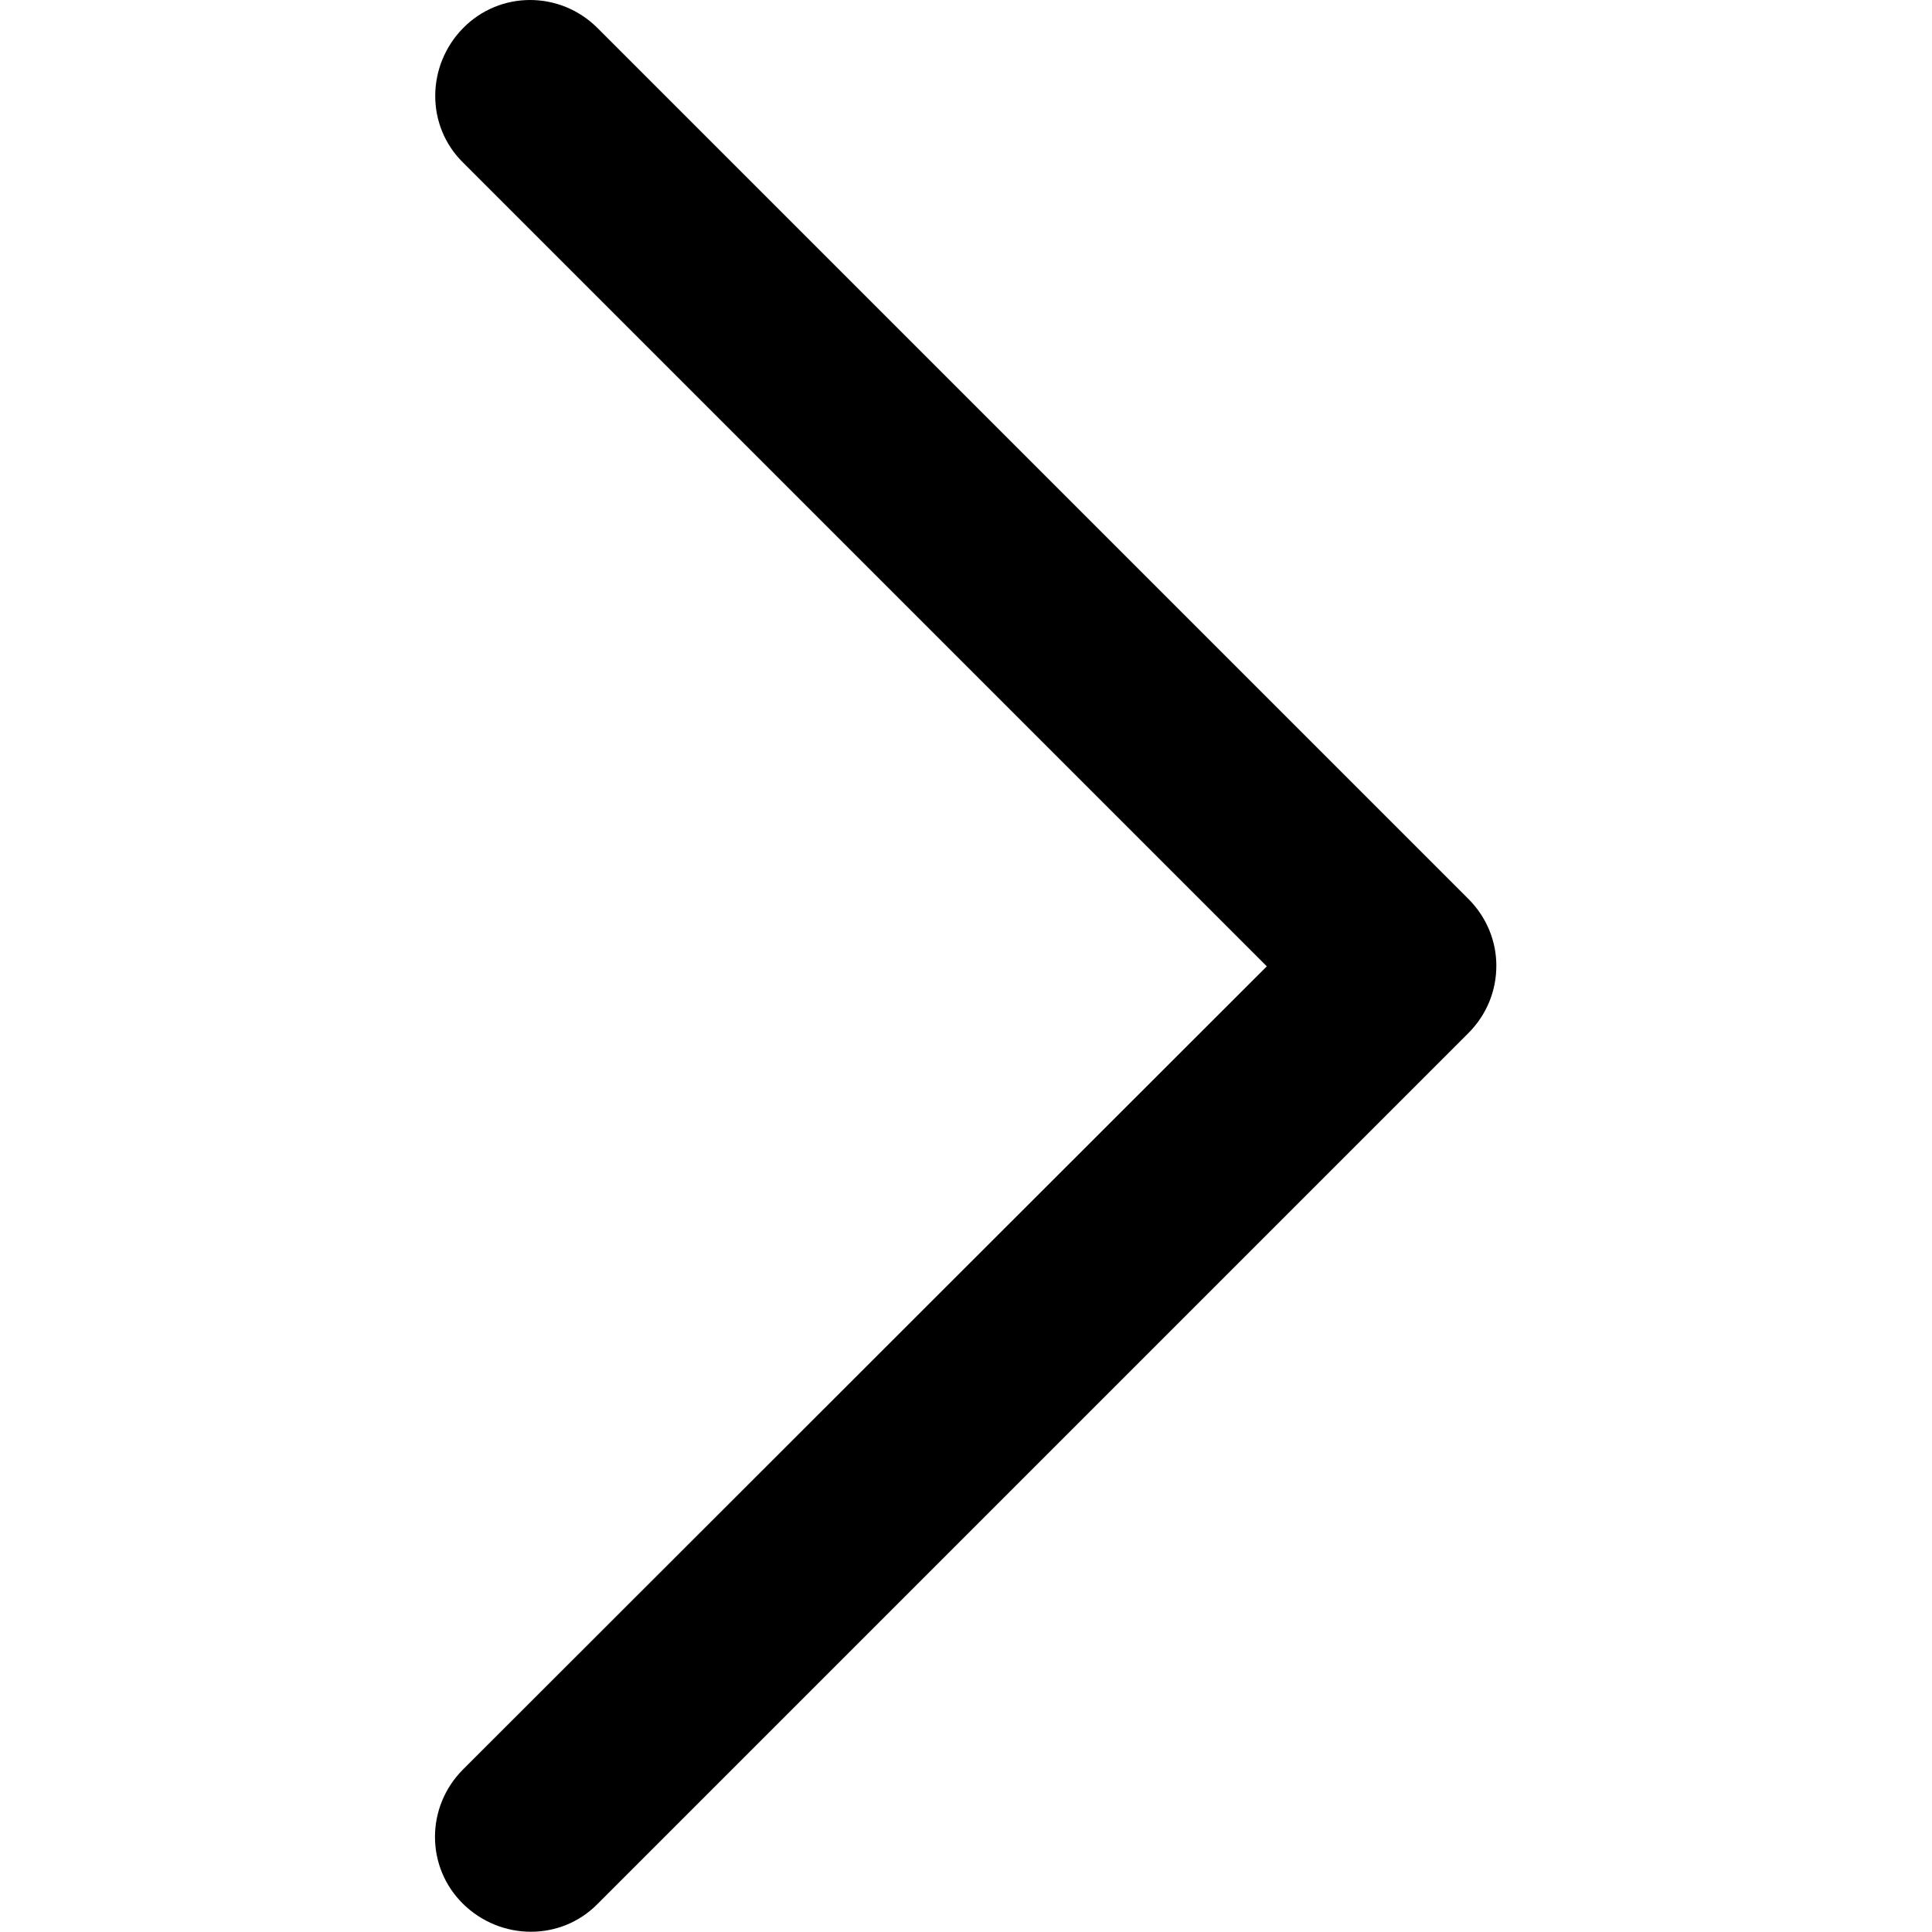 <?xml version="1.0" encoding="utf-8"?>
<!-- Generator: Adobe Illustrator 23.0.1, SVG Export Plug-In . SVG Version: 6.00 Build 0)  -->
<svg version="1.1" id="Layer_1" xmlns="http://www.w3.org/2000/svg" xmlns:xlink="http://www.w3.org/1999/xlink" x="0px" y="0px"
	 viewBox="0 0 288.7 288.7" style="enable-background:new 0 0 288.7 288.7;" xml:space="preserve">
<path d="M219.4,134.3L89.3,4.2c-5.6-5.6-14.6-5.6-20.1,0s-5.6,14.6,0,20.1l120.1,120.1L69.2,264.4c-5.6,5.6-5.6,14.6,0,20.1
	s14.6,5.6,20.1,0l130.1-130.1c2.8-2.8,4.2-6.4,4.2-10.1C223.6,140.7,222.2,137.1,219.4,134.3z"/>
</svg>
